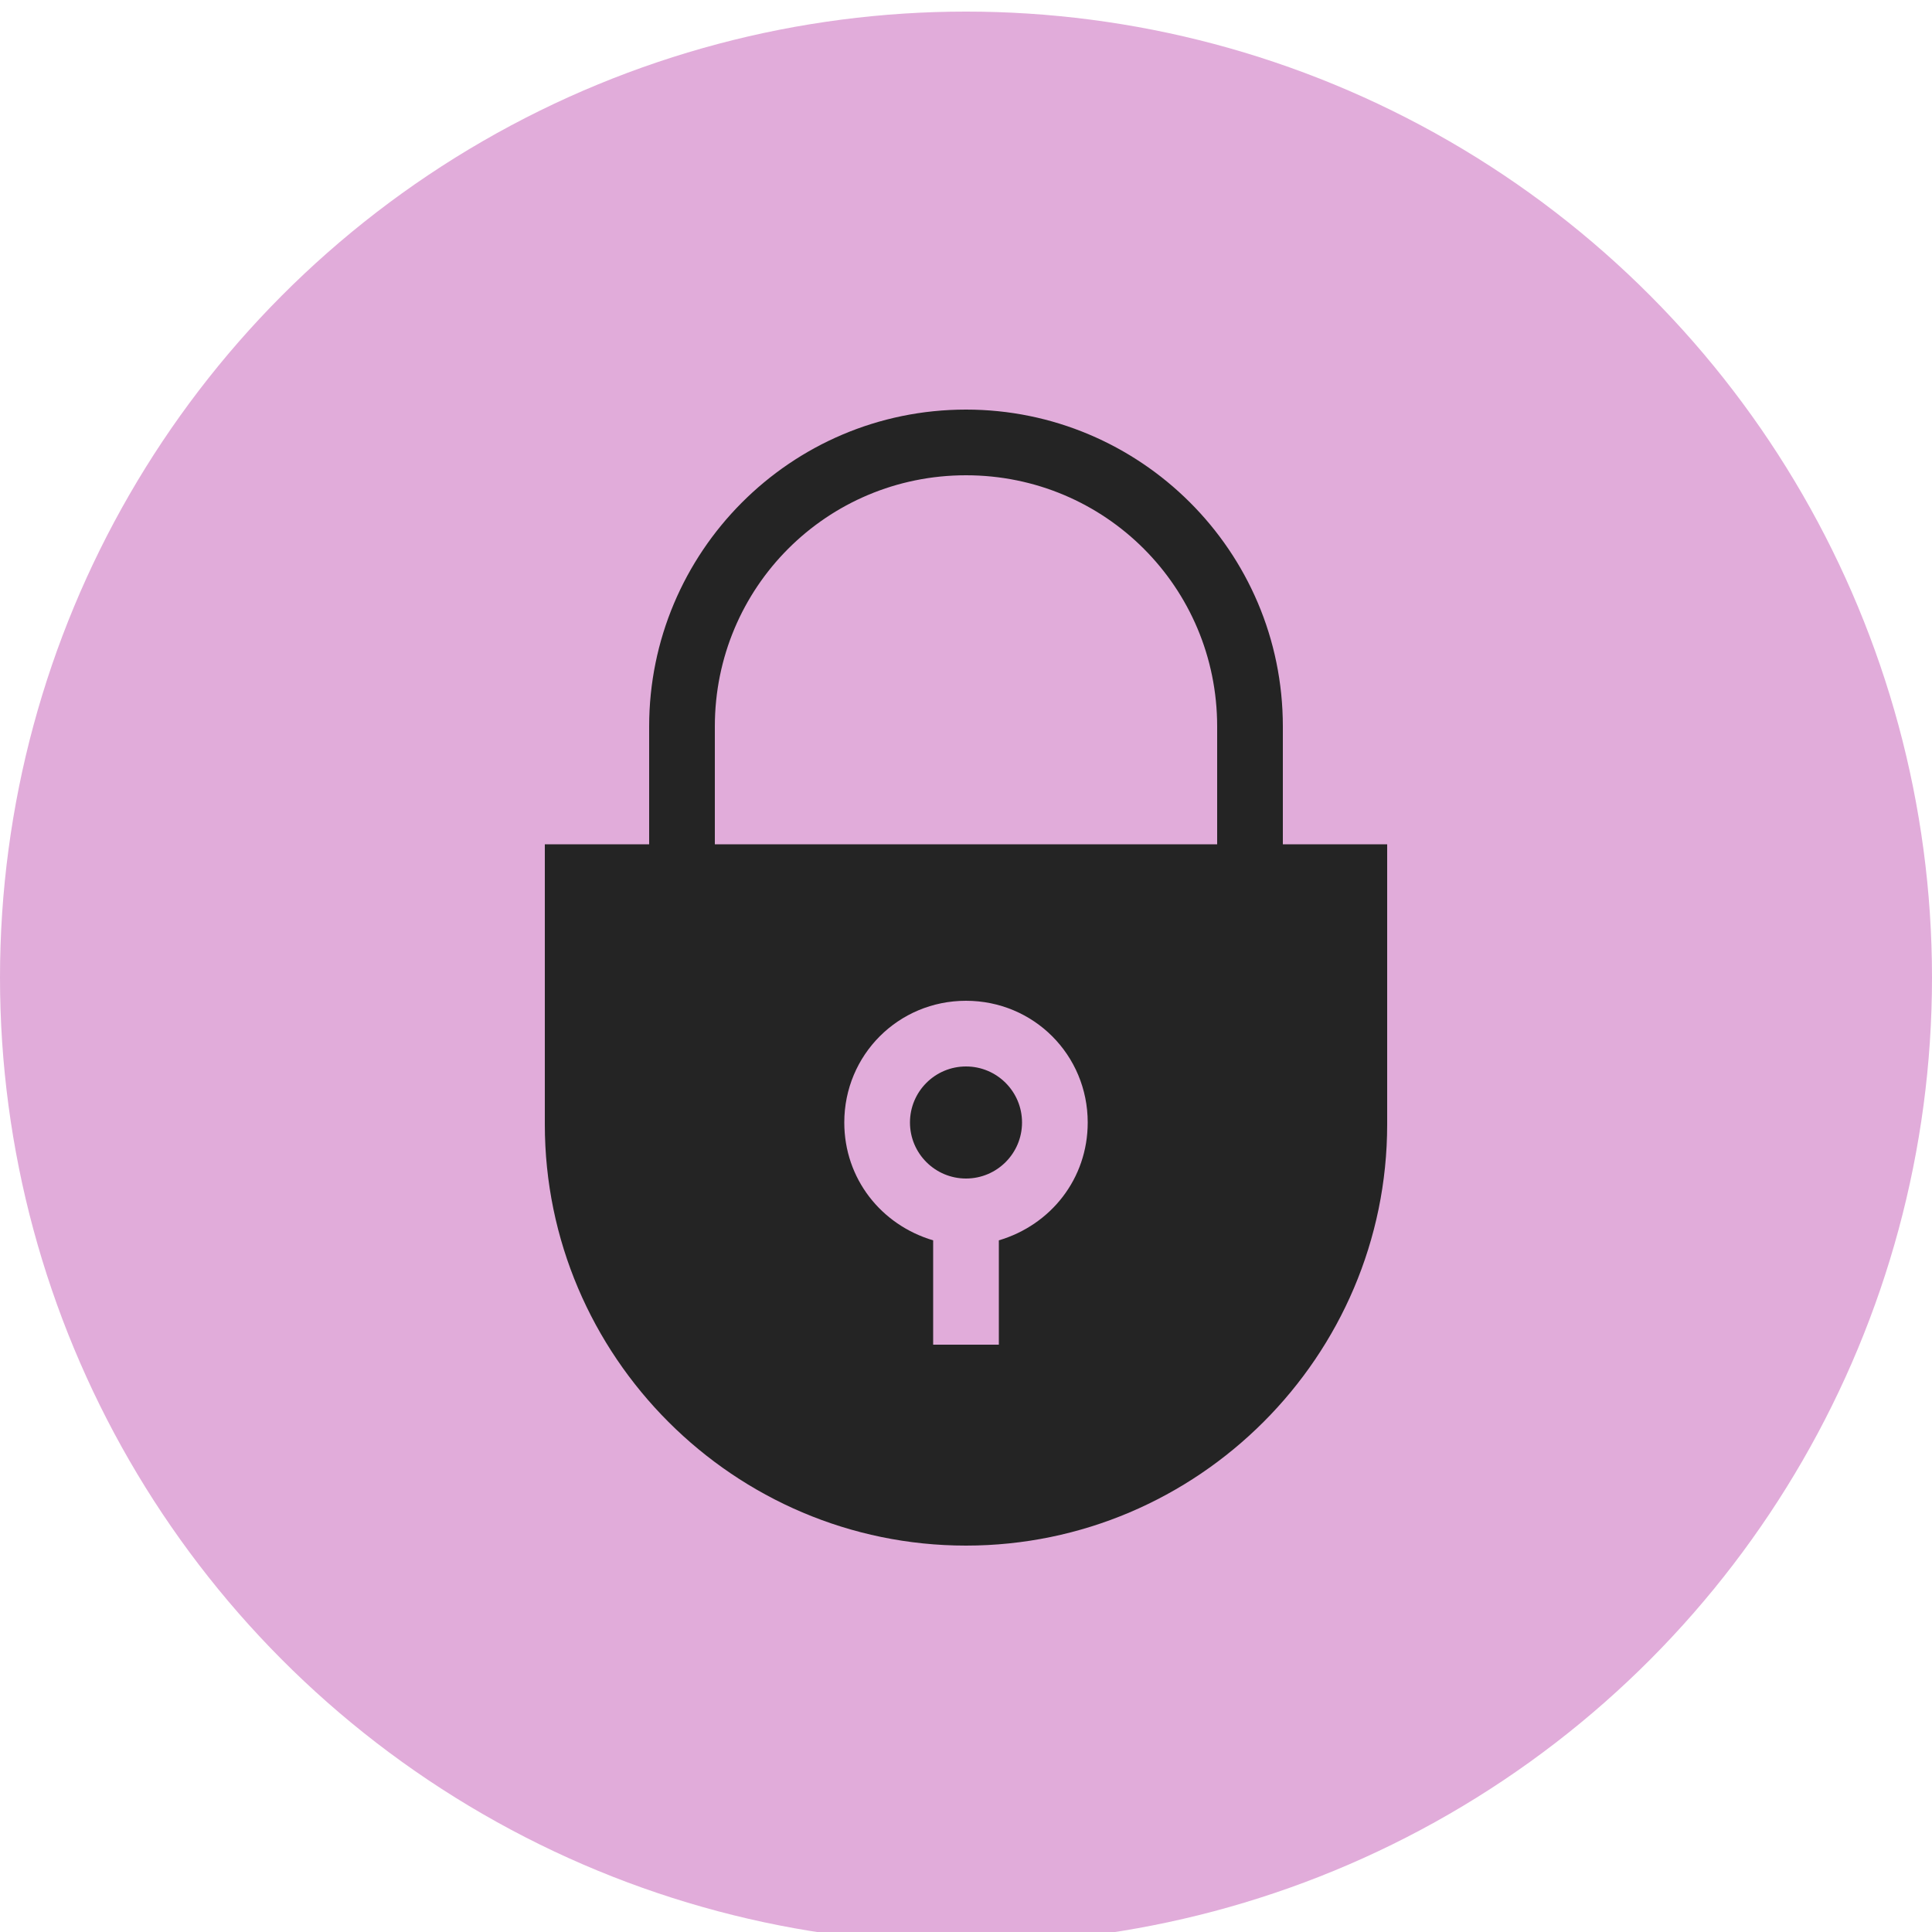<?xml version="1.0" encoding="utf-8"?>
<!-- Generator: Adobe Illustrator 19.0.0, SVG Export Plug-In . SVG Version: 6.00 Build 0)  -->
<svg version="1.1" id="Layer_1" xmlns="http://www.w3.org/2000/svg" xmlns:xlink="http://www.w3.org/1999/xlink" x="0px" y="0px"
	 viewBox="157 347 100 100" style="enable-background:new 157 347 100 100;" xml:space="preserve">
<style type="text/css">
	.st0{fill:#E1ACDA;}
	.st1{fill:#242424;}
</style>
<g id="XMLID_617_">
	<g id="XMLID_569_">
		<circle id="XMLID_570_" class="st0" cx="207" cy="397.6" r="50"/>
	</g>
	<g id="XMLID_600_">
		<circle id="XMLID_598_" class="st1" cx="207" cy="405.1" r="2.9"/>
		<path id="XMLID_601_" class="st1" d="M223.4,390.7v-6.1c0-9.1-7.4-16.4-16.4-16.4c-9.1,0-16.4,7.4-16.4,16.4v6.1h-5.4v14.5
			c0,12,9.8,21.8,21.8,21.8s21.8-9.8,21.8-21.8v-14.5H223.4z M208.7,411.2v5.4h-3.4v-5.4c-2.7-0.8-4.6-3.2-4.6-6.1
			c0-3.5,2.8-6.3,6.3-6.3s6.3,2.8,6.3,6.3C213.3,408,211.4,410.4,208.7,411.2z M220,390.7h-26v-6.1c0-7.2,5.8-13,13-13
			c7.2,0,13,5.8,13,13V390.7z"/>
	</g>
</g>
</svg>

